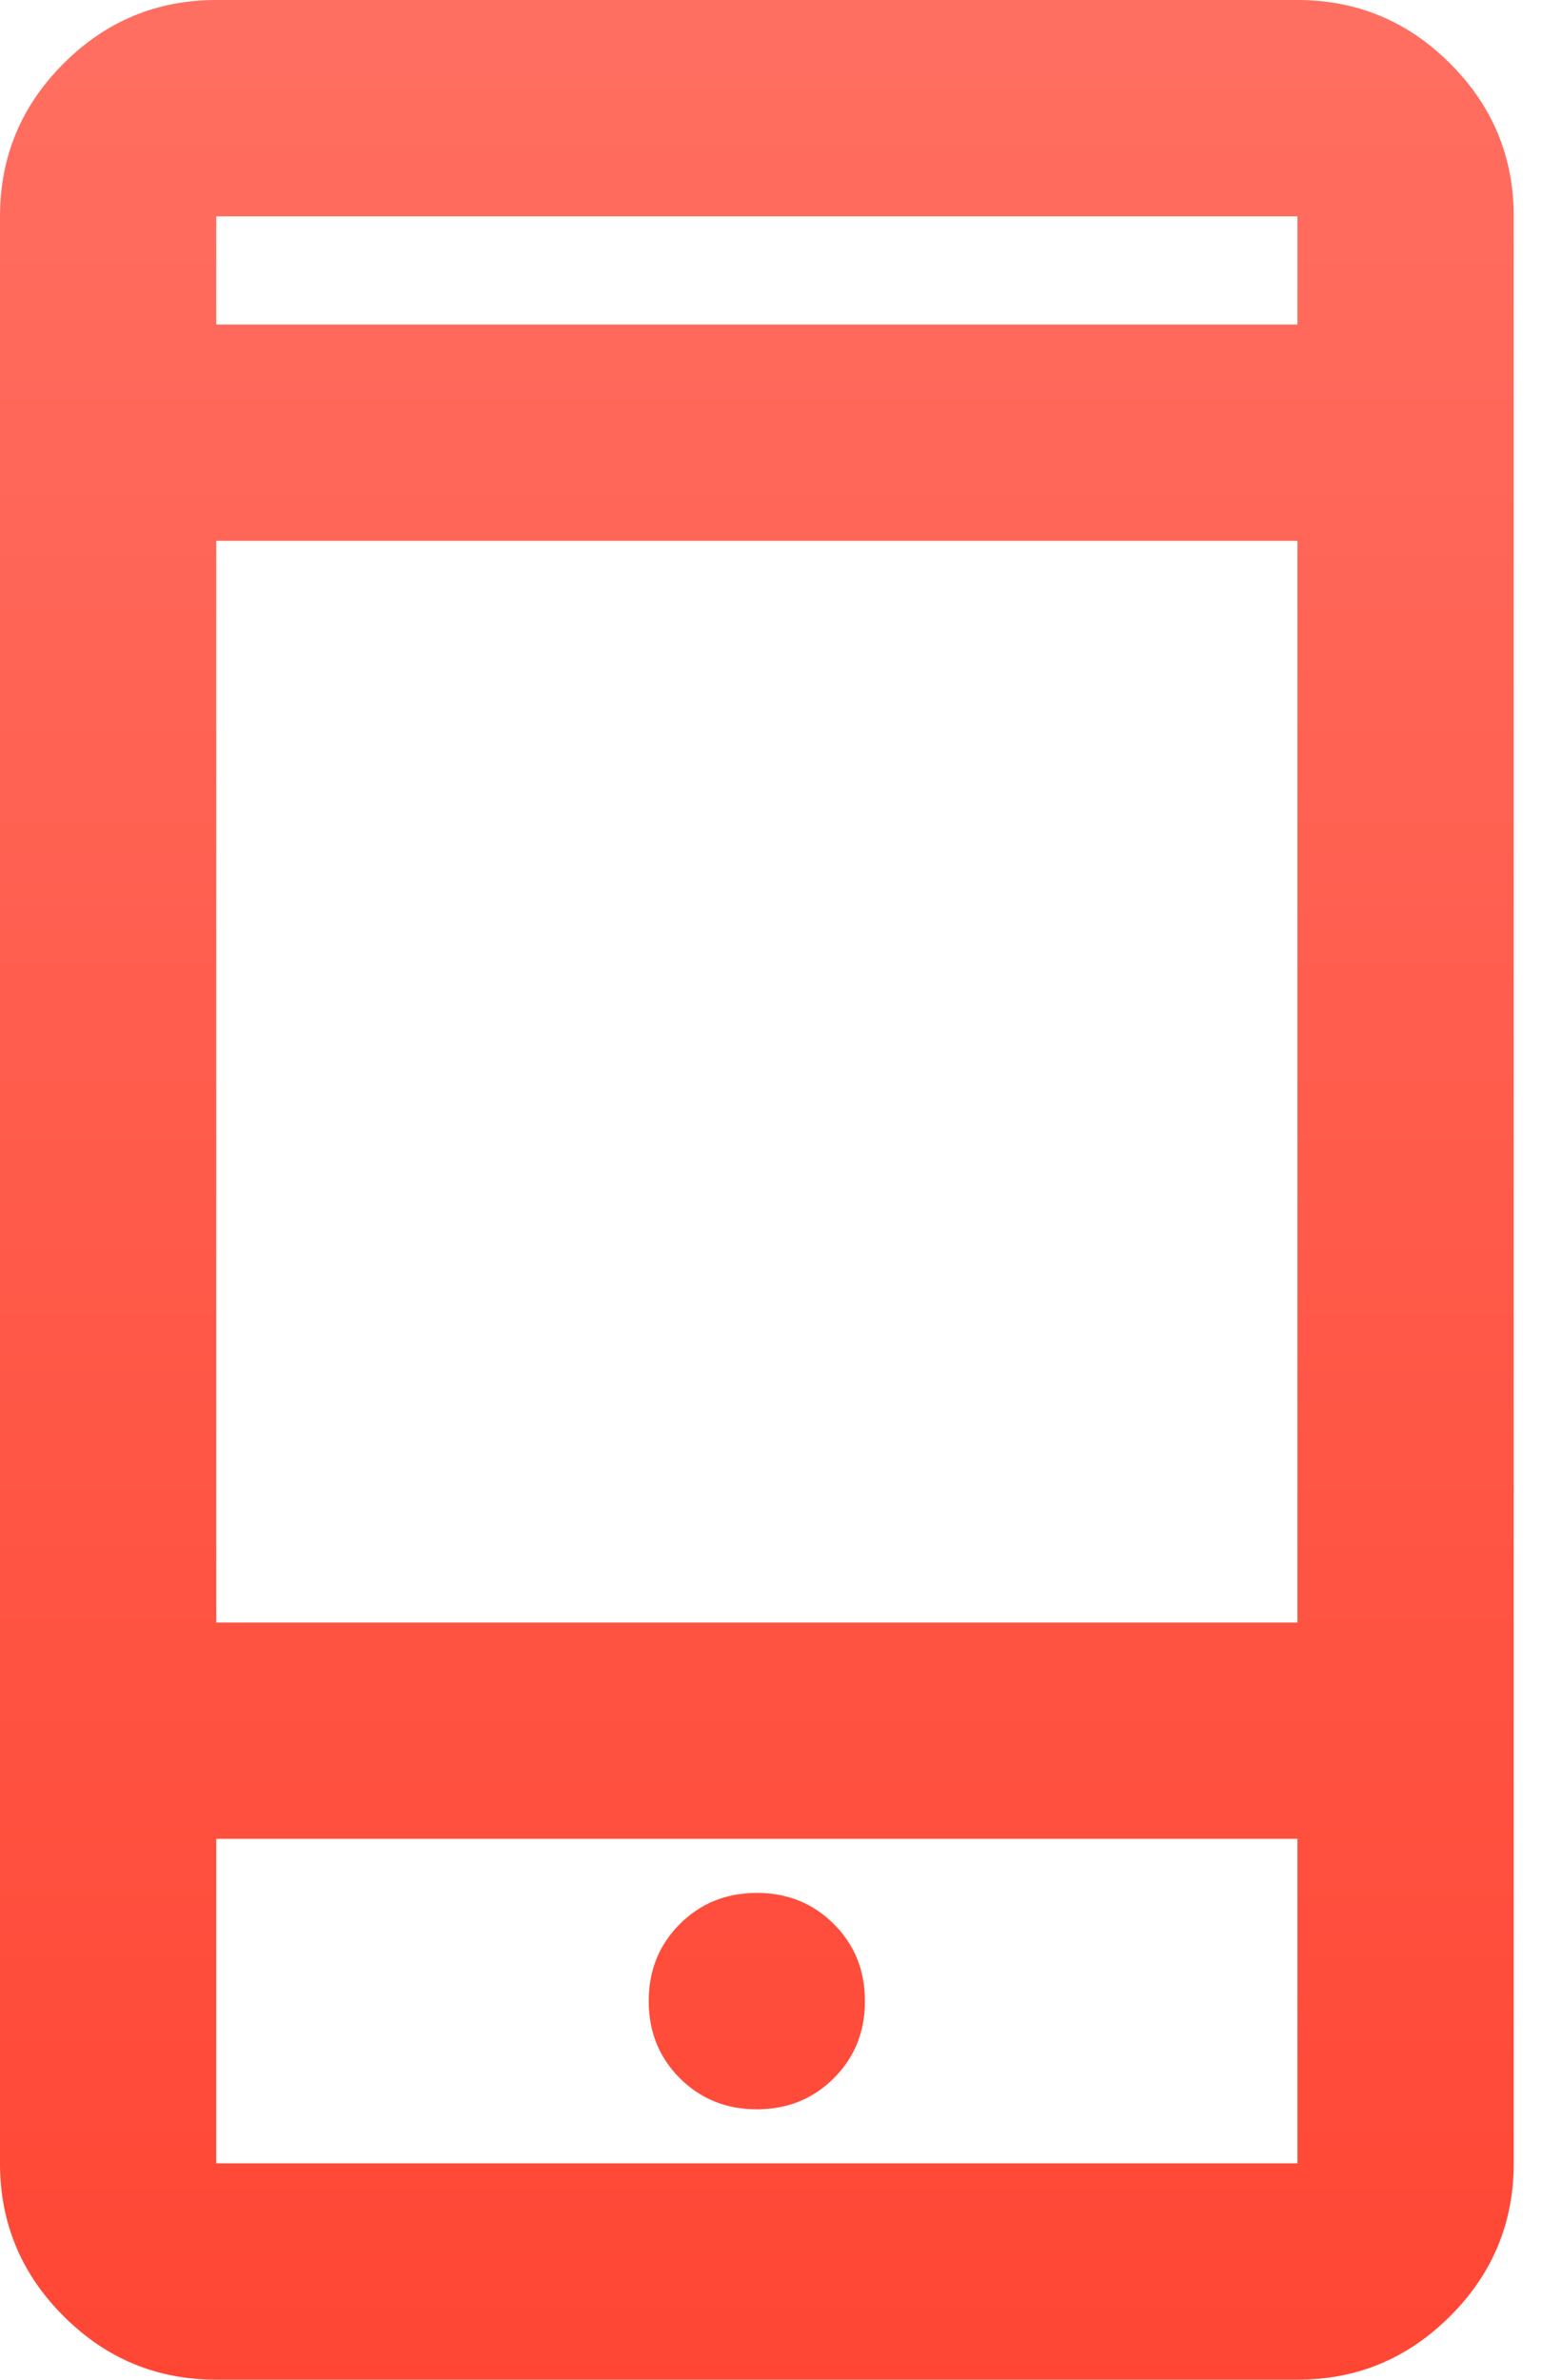<svg width="21" height="32" viewBox="0 0 21 32" fill="none" xmlns="http://www.w3.org/2000/svg">
<path d="M2.909 32C2.109 32 1.424 31.715 0.855 31.145C0.285 30.576 0 29.891 0 29.091V2.909C0 2.109 0.285 1.424 0.855 0.855C1.424 0.285 2.109 0 2.909 0H17.454C18.255 0 18.939 0.285 19.509 0.855C20.079 1.424 20.364 2.109 20.364 2.909V29.091C20.364 29.891 20.079 30.576 19.509 31.145C18.939 31.715 18.255 32 17.454 32H2.909ZM2.909 24.727V29.091H17.454V24.727H2.909ZM10.182 28.364C10.594 28.364 10.939 28.224 11.218 27.945C11.497 27.667 11.636 27.321 11.636 26.909C11.636 26.497 11.497 26.151 11.218 25.873C10.939 25.594 10.594 25.454 10.182 25.454C9.77 25.454 9.424 25.594 9.145 25.873C8.867 26.151 8.727 26.497 8.727 26.909C8.727 27.321 8.867 27.667 9.145 27.945C9.424 28.224 9.77 28.364 10.182 28.364ZM2.909 21.818H17.454V7.273H2.909V21.818ZM2.909 4.364H17.454V2.909H2.909V4.364Z" fill="url(#paint0_linear_151_4)"/>
<defs>
<linearGradient id="paint0_linear_151_4" x1="10.223" y1="-2.1565e-07" x2="10.223" y2="62.824" gradientUnits="userSpaceOnUse">
<stop stop-color="#FF6F61"/>
<stop offset="1" stop-color="#FF1F09"/>
</linearGradient>
</defs>
</svg>
